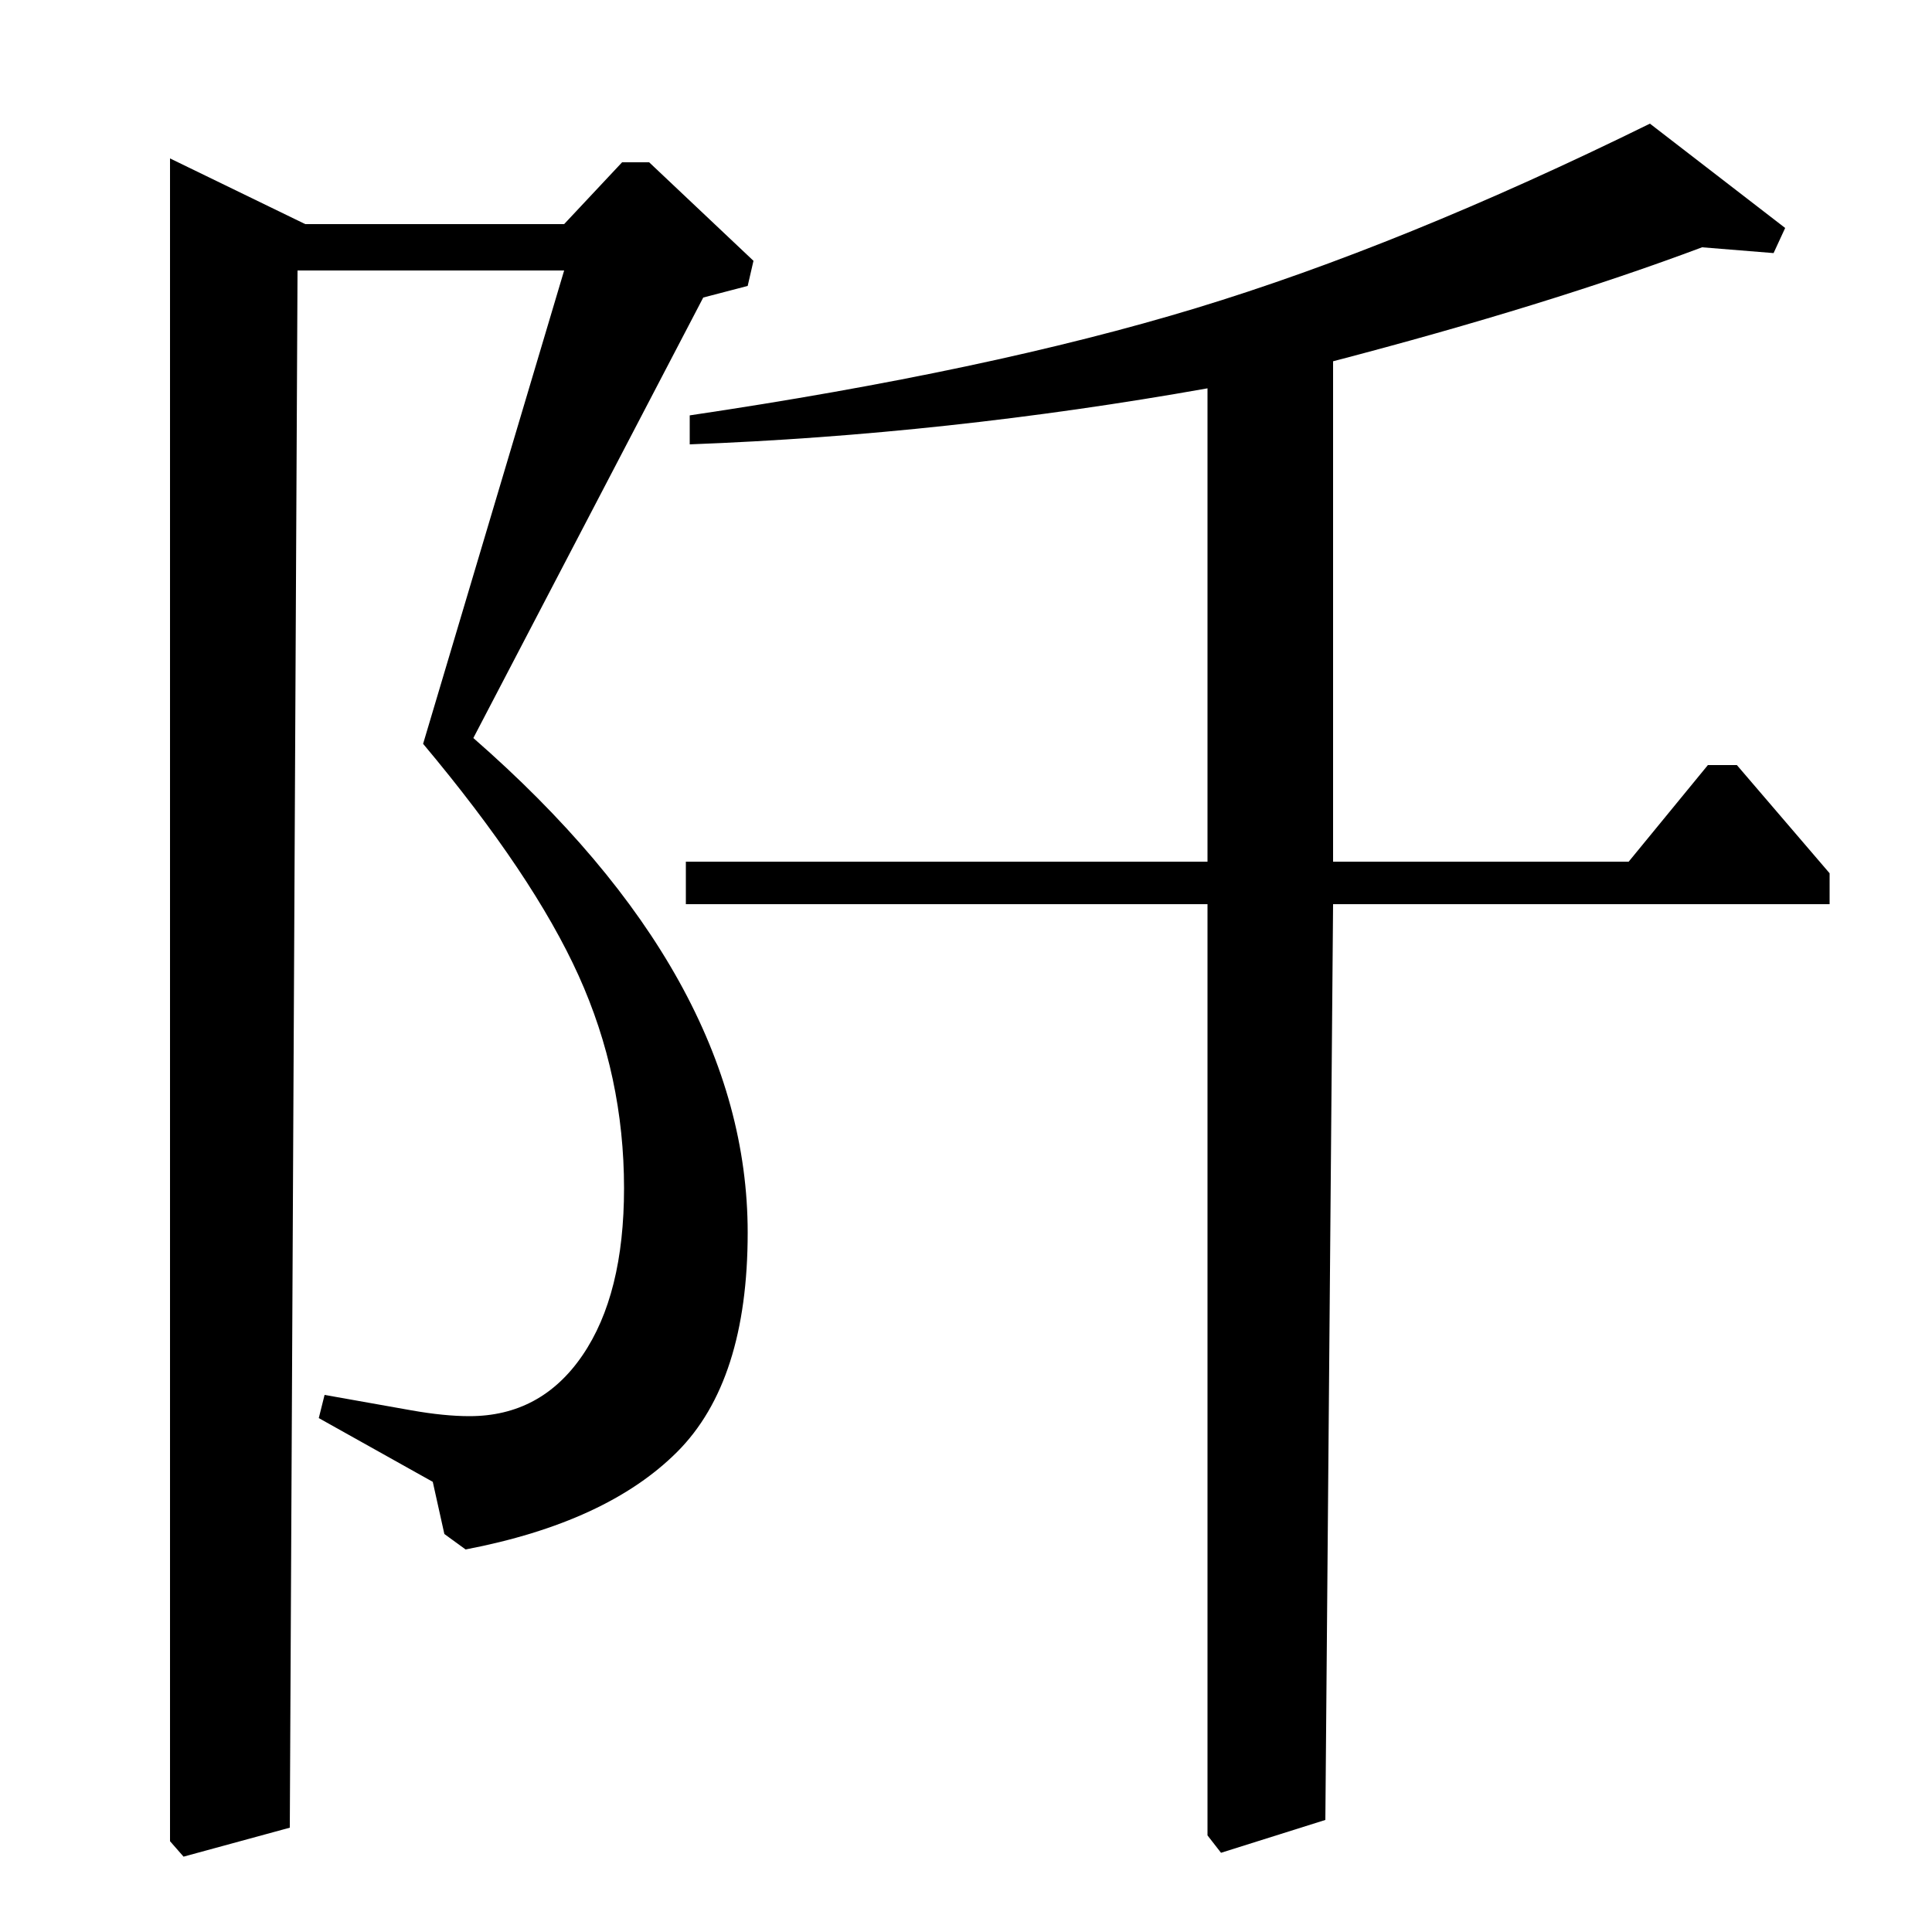 <?xml version="1.0" standalone="no"?>
<!DOCTYPE svg PUBLIC "-//W3C//DTD SVG 1.1//EN" "http://www.w3.org/Graphics/SVG/1.1/DTD/svg11.dtd" >
<svg xmlns="http://www.w3.org/2000/svg" xmlns:xlink="http://www.w3.org/1999/xlink" version="1.1" viewBox="0 -140 1000 1000">
  <g transform="matrix(1 0 0 -1 0 860)">
   <path fill="currentColor"
d="M292 884l30 32h14l54 -51l-3 -13l-23 -6l-119 -228q142 -124 142 -256q0 -77 -36.5 -113.5t-109.5 -50.5l-11 8l-6 27l-59 33l3 12l45 -8q17 -3 30 -3q37 0 58.5 31.5t21.5 86.5q0 58 -23.5 110t-80.5 120l73 245h-138l-4 -806l-55 -15l-7 8v871l70 -34h134zM690 554h153
l41 50h15l48 -56v-16h-257l-4 -474l-54 -17l-7 9v482h-270v22h270v245q-135 -24 -268 -29v15q155 23 262 55.5t235 95.5l70 -54l-6 -13l-37 3q-80 -30 -191 -59v-259z" />
  </g>

</svg>
